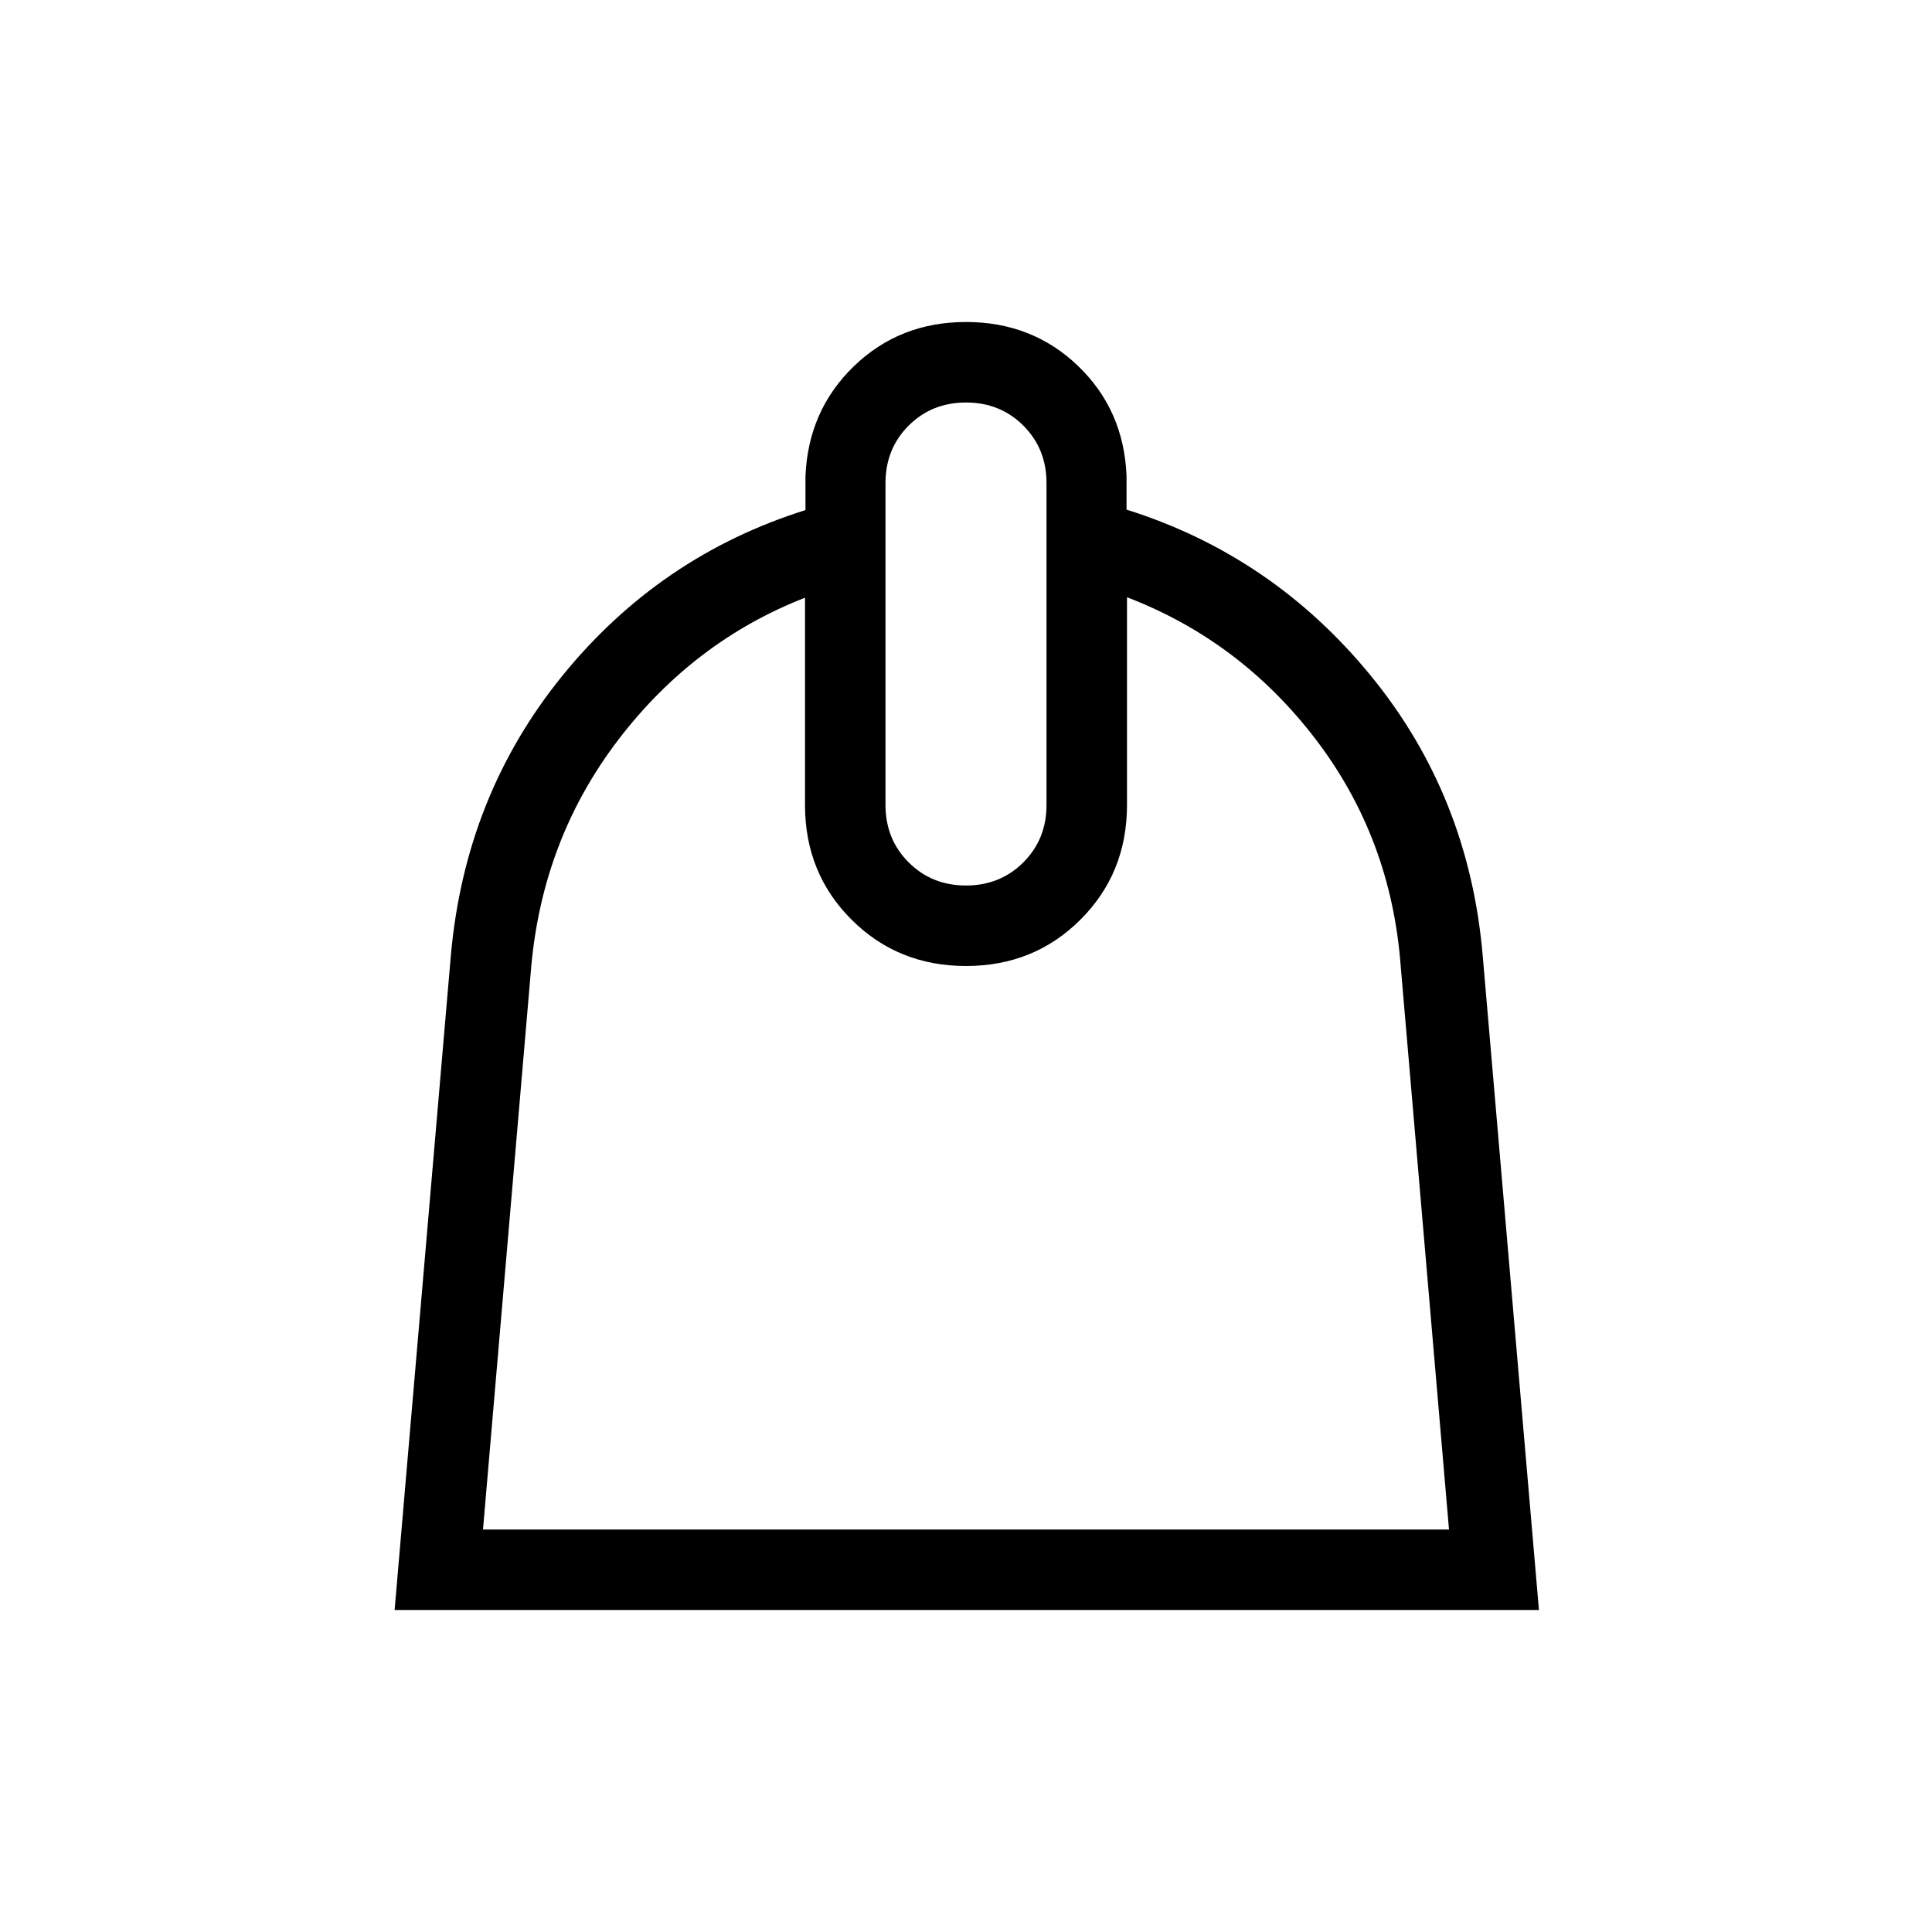 <svg xmlns="http://www.w3.org/2000/svg" height="24" viewBox="0 -960 960 960" width="24"><path d="M400-663q-55.38 21.62-92.81 70.65Q269.77-543.31 264-480l-24 280h480l-24-280q-4.77-63.54-42.19-112.58-37.43-49.04-93.81-70.65V-560q0 33.85-23.08 56.92Q513.85-480 480-480t-56.92-23.08Q400-526.15 400-560v-103Zm80 143q17 0 28.5-11.5T520-560v-160q0-17-11.5-28.5T480-760q-17 0-28.5 11.5T440-720v160q0 17 11.5 28.5T480-520Zm0-280q32.92 0 55.65 21.81 22.73 21.81 24.12 54.5v16.92q72.46 22.77 121.35 82.5 48.88 59.73 55.65 139.35L764.69-160H196.08L224-484.92q7-79.62 55.38-139.23 48.39-59.62 120.85-82.39v-16.92q1.39-32.69 24.12-54.62Q447.08-800 480-800Z"/></svg>